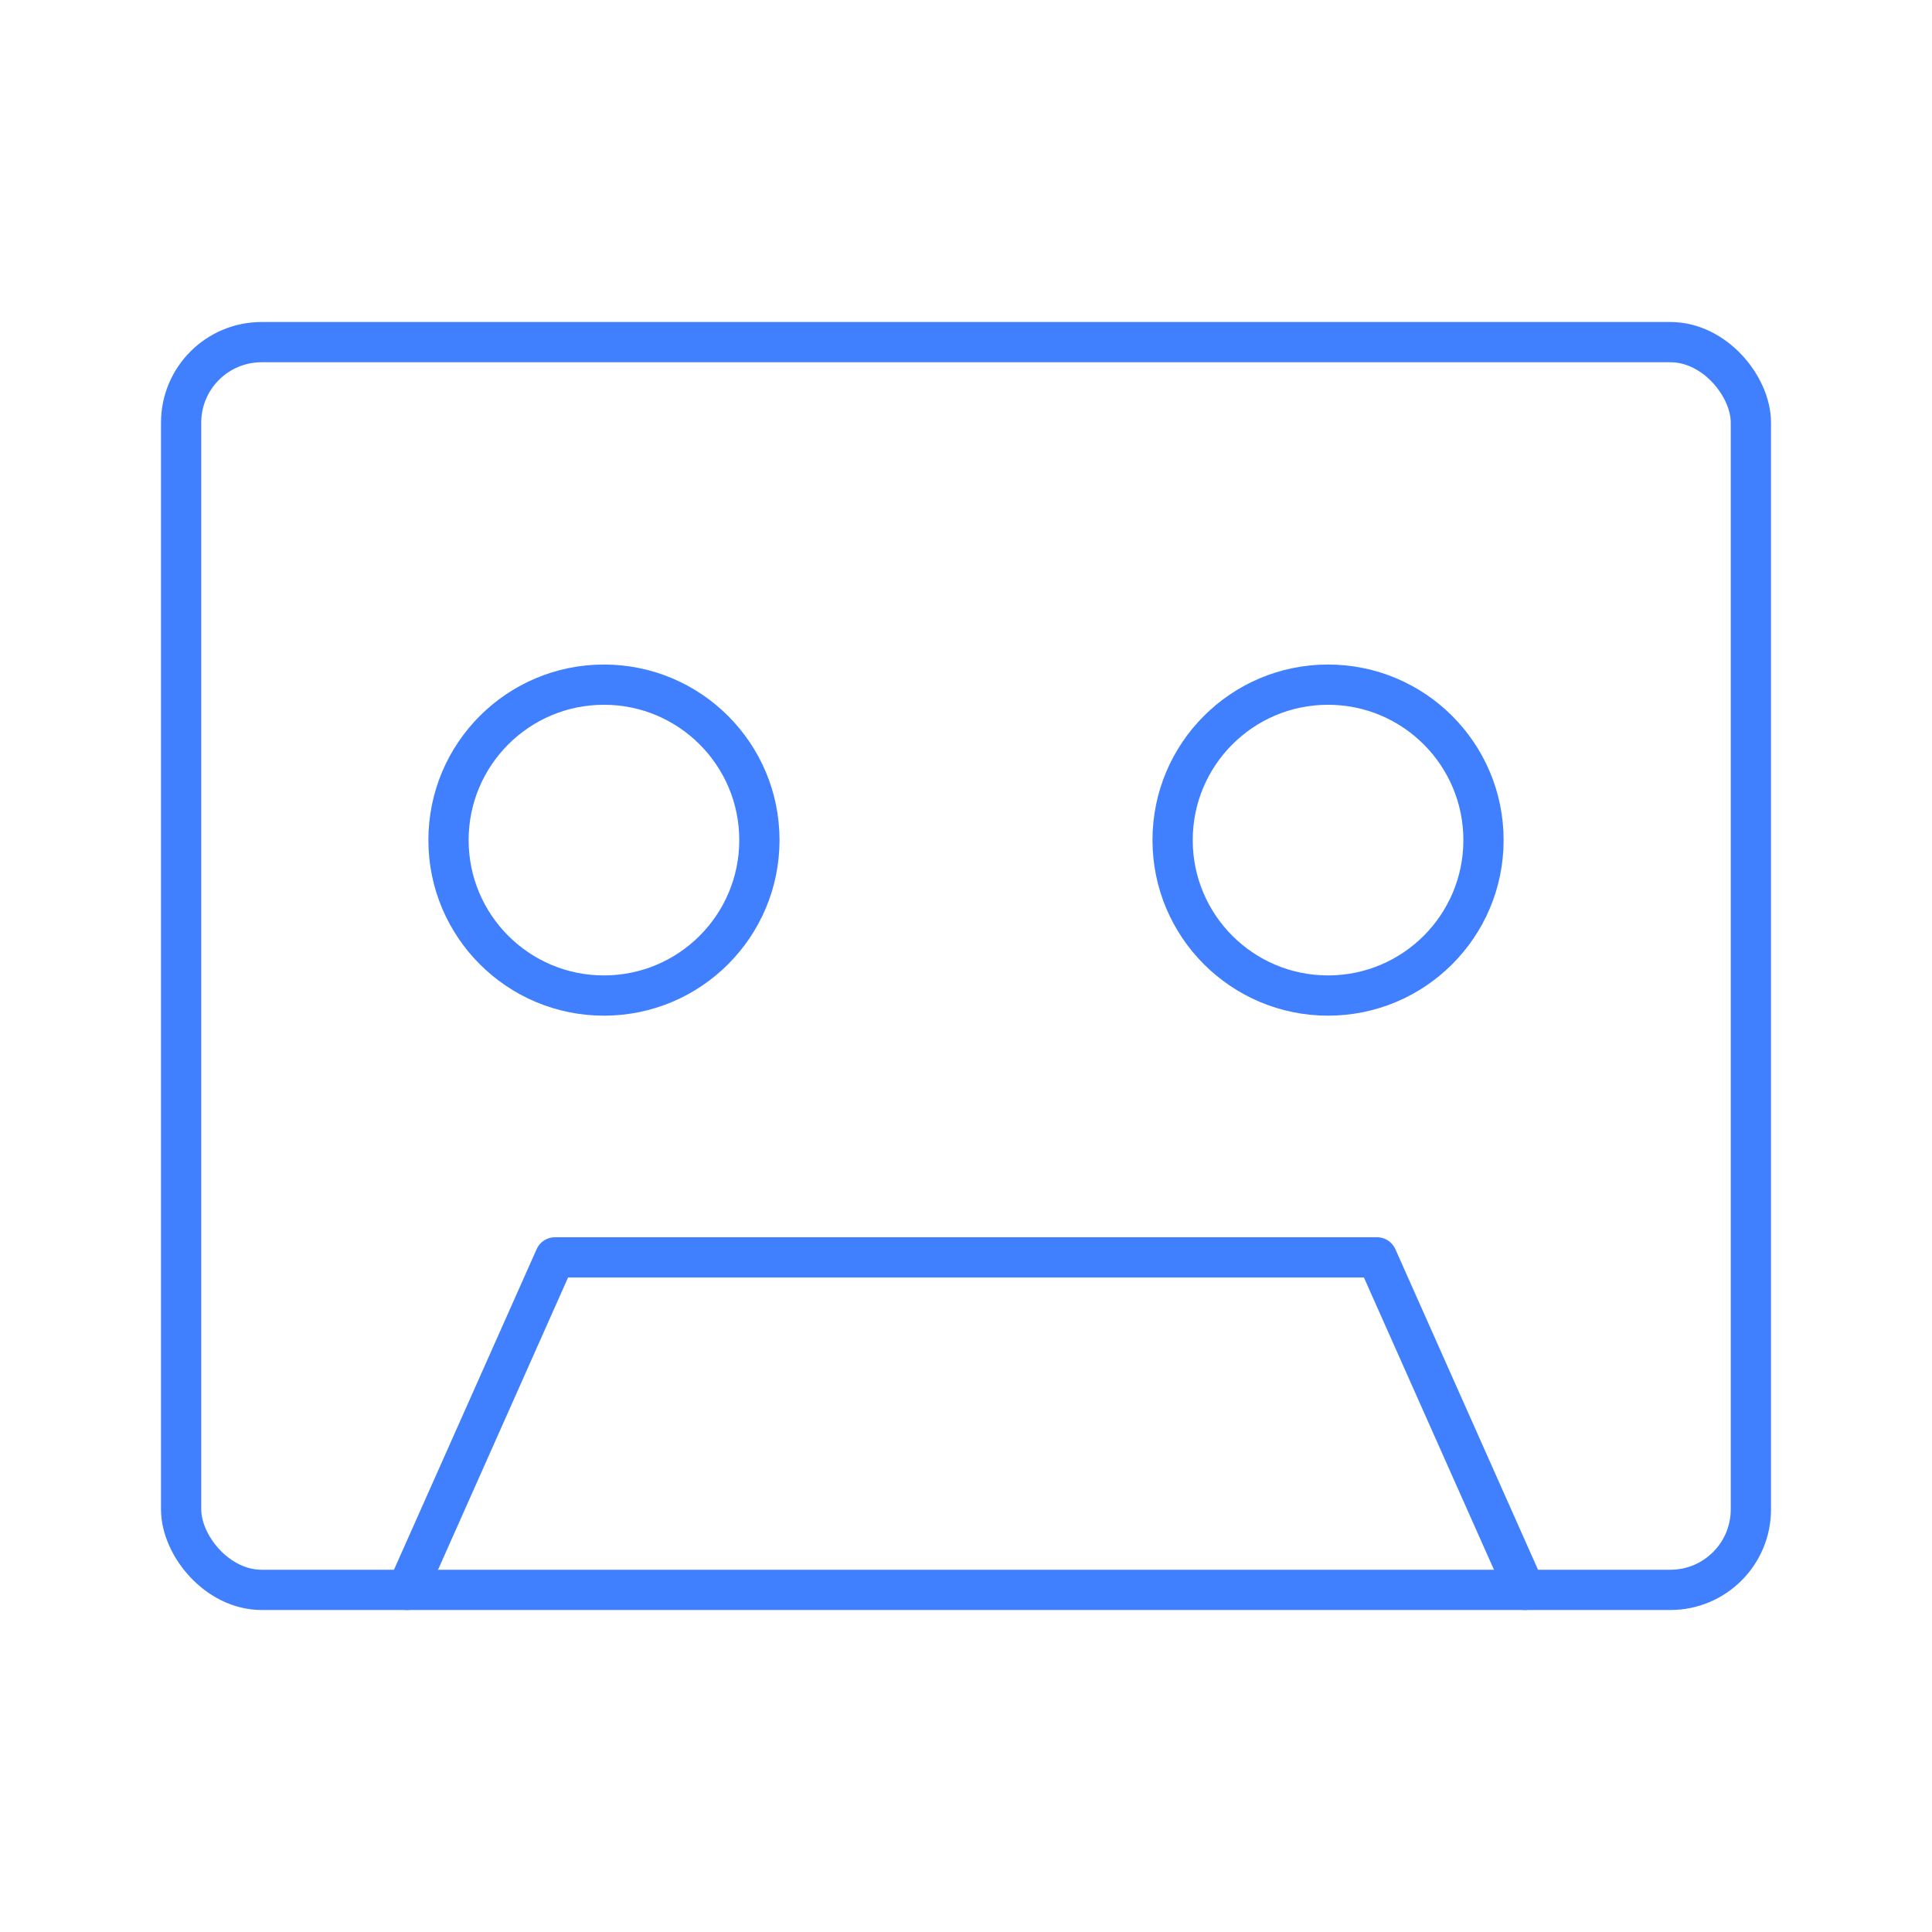 <svg xmlns="http://www.w3.org/2000/svg" viewBox="0 0 48 48"><defs><style>.a{fill:none;stroke:#4080ff;stroke-linecap:round;stroke-linejoin:round;}</style></defs><circle class="a" cx="15.005" cy="20.872" r="3.862"/><path class="a" d="M37.887,39.5l-3.676-8.261H13.789L10.113,39.5"/><circle class="a" cx="32.995" cy="20.872" r="3.862"/><rect class="a" x="4.5" y="8.5" width="39" height="31" rx="2"/></svg>